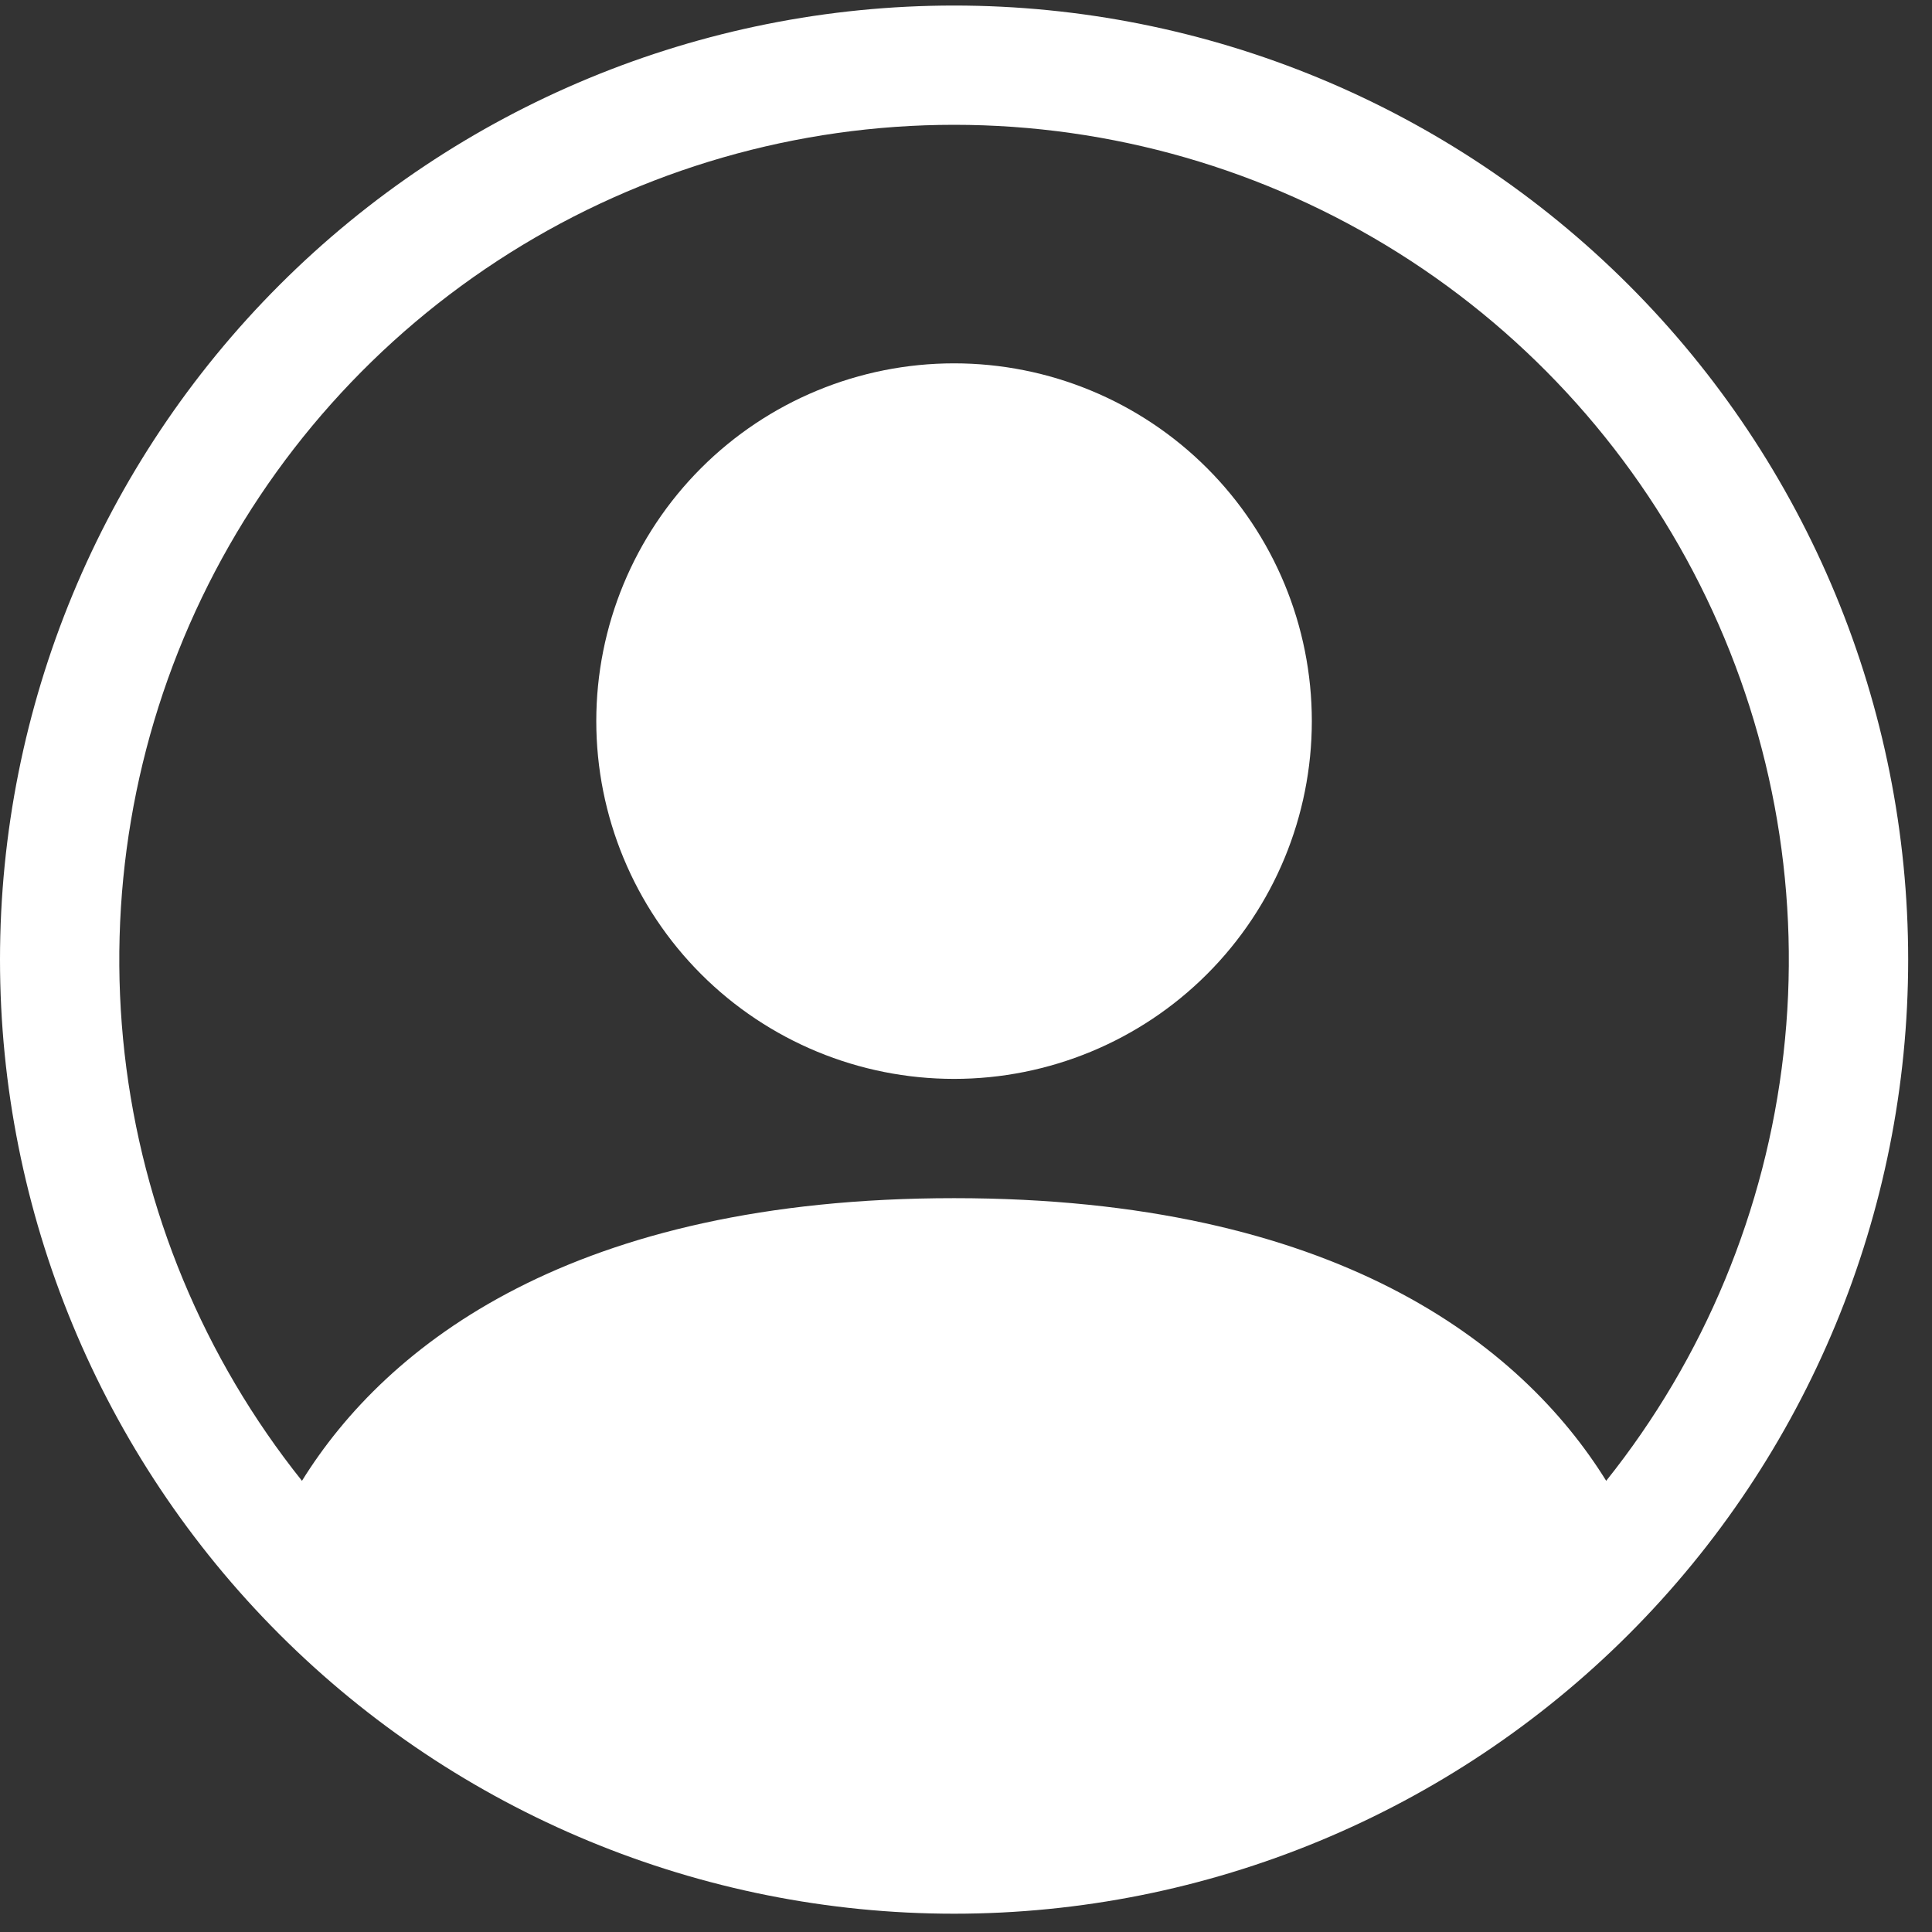 <svg width="30" height="30" viewBox="0 0 30 30" fill="none" xmlns="http://www.w3.org/2000/svg">
<rect x="0" y="0" width="30" height="30" fill="#333333" stroke="none"/>
<path d="M20.37 11.197C20.37 12.671 19.785 14.084 18.743 15.126C17.701 16.168 16.288 16.753 14.815 16.753C13.341 16.753 11.928 16.168 10.886 15.126C9.845 14.084 9.259 12.671 9.259 11.197C9.259 9.724 9.845 8.311 10.886 7.269C11.928 6.227 13.341 5.642 14.815 5.642C16.288 5.642 17.701 6.227 18.743 7.269C19.785 8.311 20.37 9.724 20.37 11.197Z" fill="white"/>
<path fill-rule="evenodd" clip-rule="evenodd" d="M0 14.901C0 10.972 1.561 7.204 4.339 4.426C7.117 1.647 10.886 0.086 14.815 0.086C18.744 0.086 22.512 1.647 25.291 4.426C28.069 7.204 29.63 10.972 29.63 14.901C29.63 18.83 28.069 22.599 25.291 25.377C22.512 28.155 18.744 29.716 14.815 29.716C10.886 29.716 7.117 28.155 4.339 25.377C1.561 22.599 0 18.83 0 14.901ZM14.815 1.938C12.374 1.938 9.982 2.628 7.916 3.927C5.849 5.227 4.191 7.083 3.133 9.283C2.075 11.483 1.66 13.937 1.935 16.363C2.21 18.788 3.165 21.087 4.689 22.994C6.004 20.875 8.898 18.605 14.815 18.605C20.732 18.605 23.624 20.873 24.941 22.994C26.465 21.087 27.419 18.788 27.694 16.363C27.97 13.937 27.554 11.483 26.496 9.283C25.438 7.083 23.781 5.227 21.714 3.927C19.648 2.628 17.256 1.938 14.815 1.938Z" fill="white"/>
</svg>
